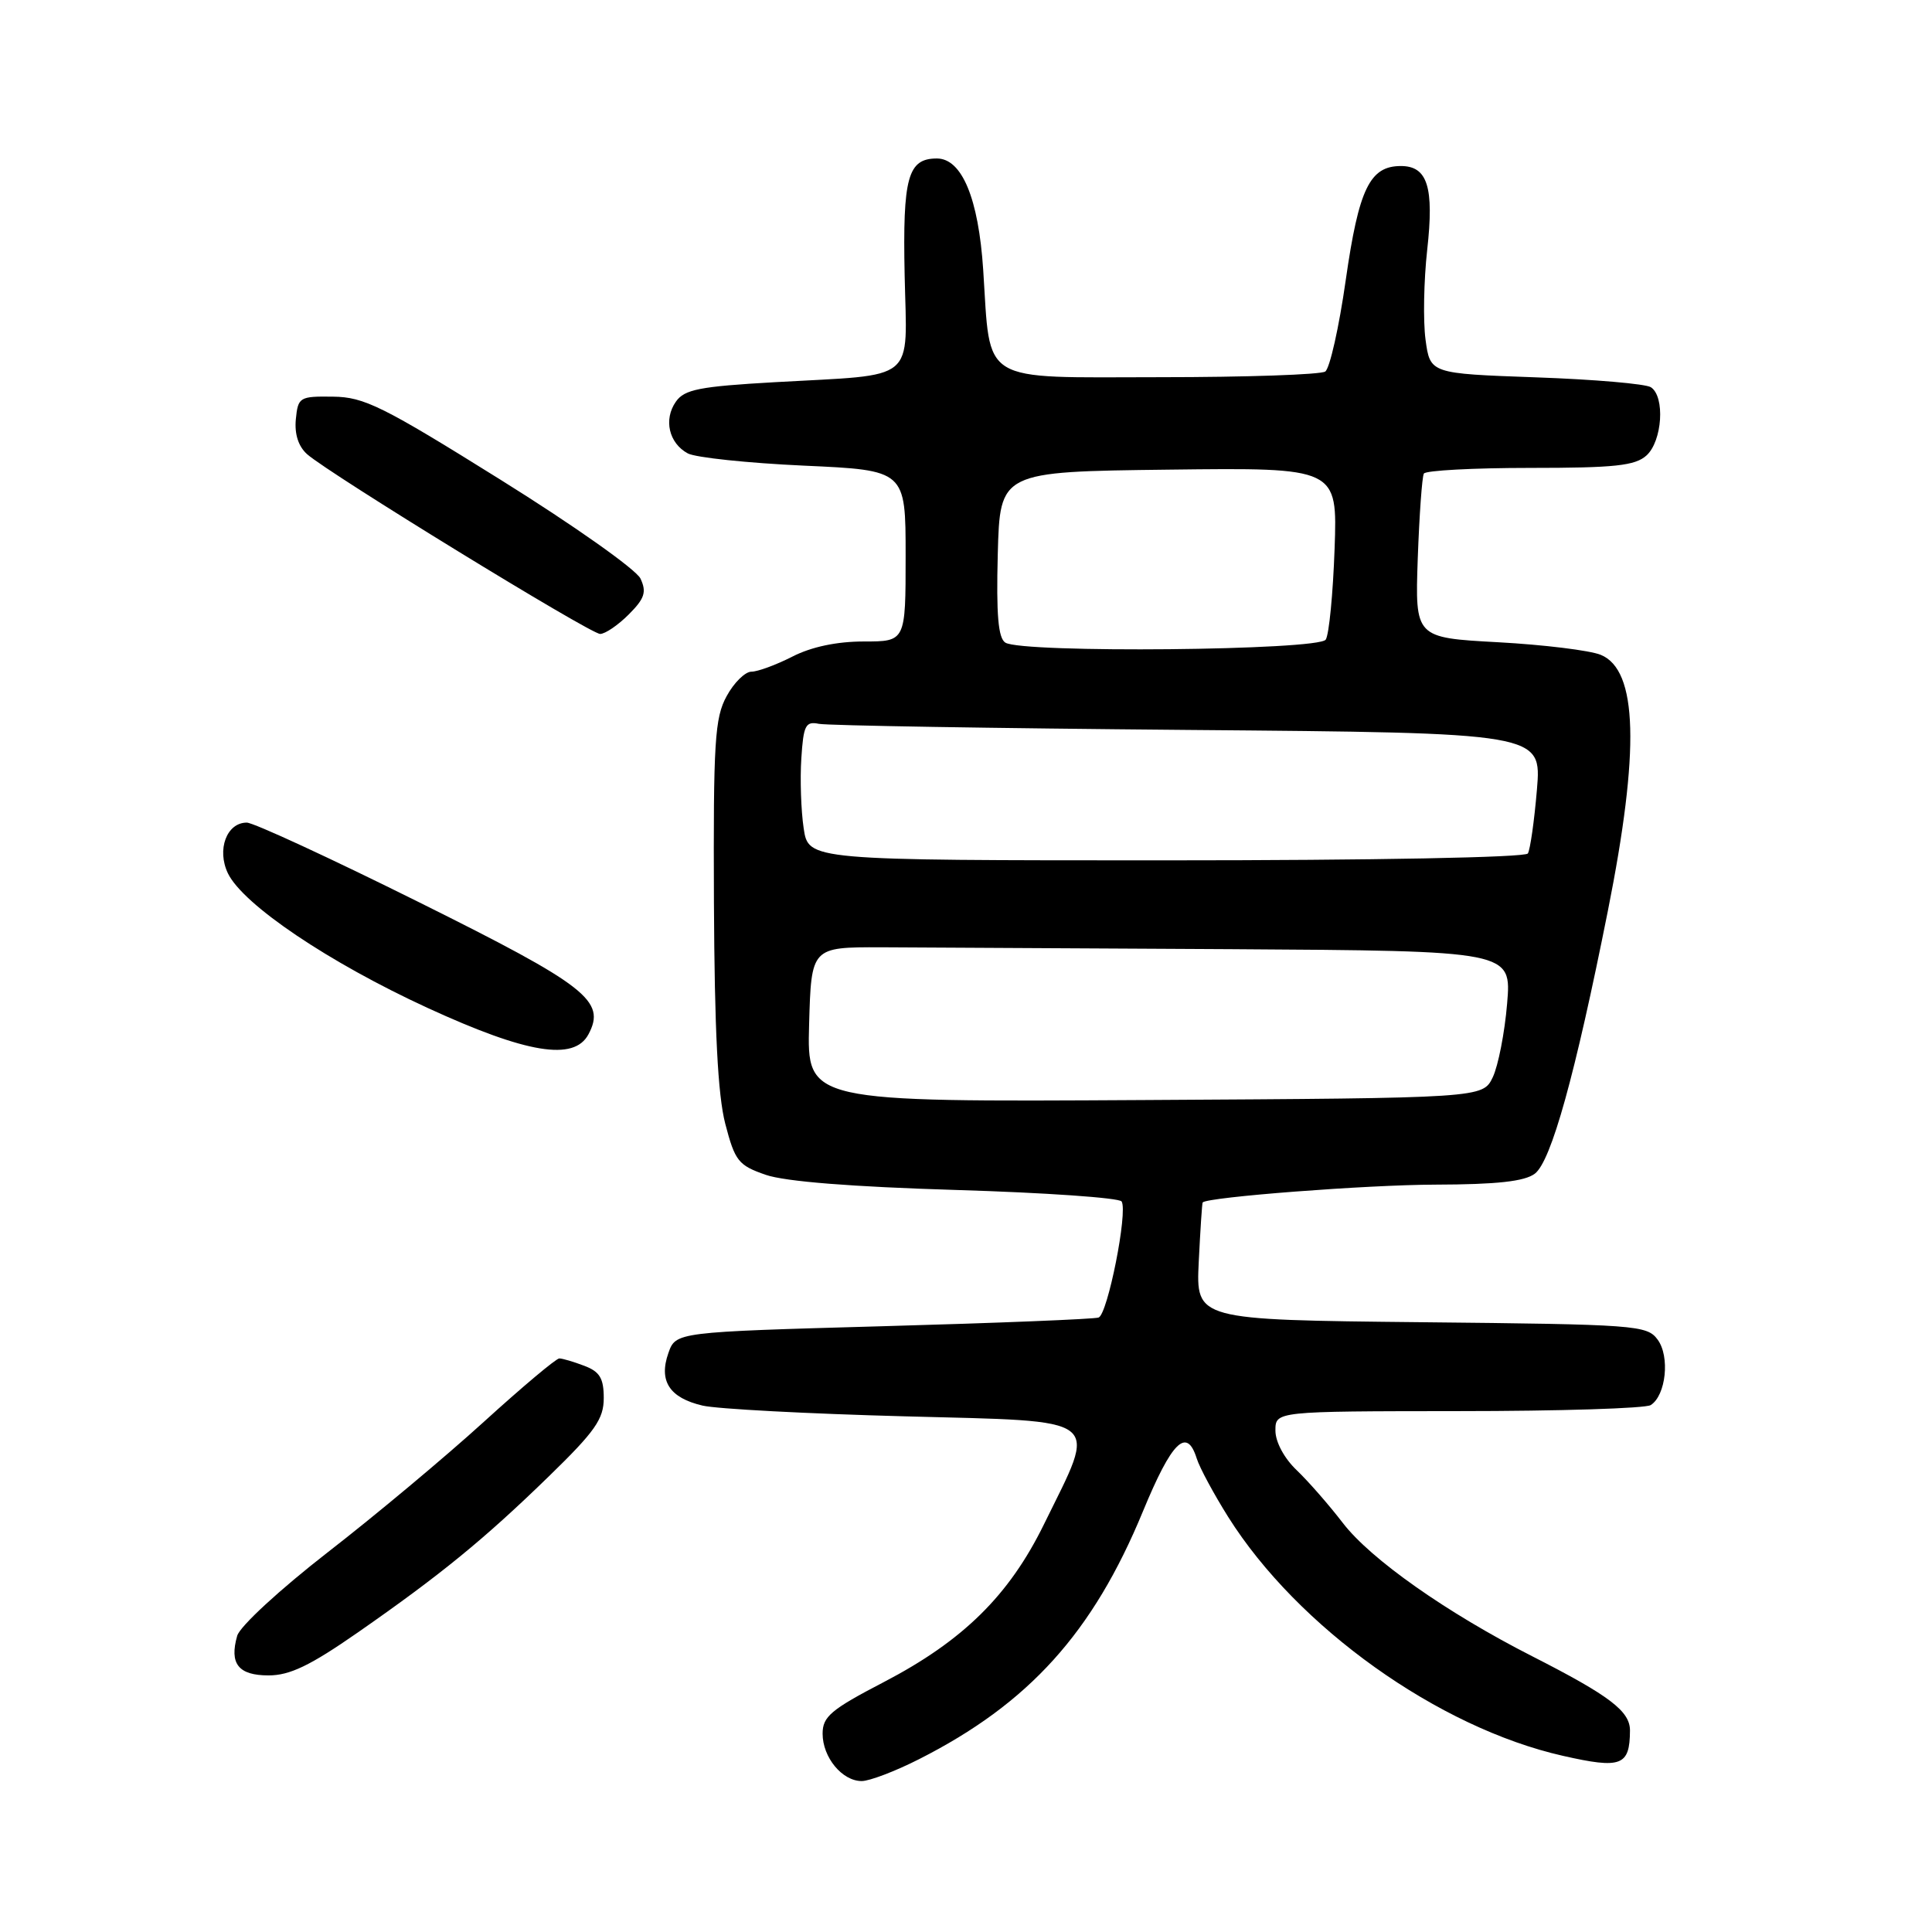 <?xml version="1.0" encoding="UTF-8" standalone="no"?>
<!DOCTYPE svg PUBLIC "-//W3C//DTD SVG 1.1//EN" "http://www.w3.org/Graphics/SVG/1.1/DTD/svg11.dtd" >
<svg xmlns="http://www.w3.org/2000/svg" xmlns:xlink="http://www.w3.org/1999/xlink" version="1.1" viewBox="0 0 256 256">
 <g >
 <path fill="currentColor"
d=" M 121.78 233.10 C 136.33 225.73 144.81 216.35 151.45 200.25 C 155.28 190.98 157.25 189.04 158.57 193.25 C 158.96 194.49 160.84 197.97 162.74 201.00 C 171.95 215.64 190.58 228.93 207.11 232.66 C 214.83 234.41 215.95 233.98 215.98 229.32 C 216.00 226.75 213.31 224.70 203.00 219.45 C 191.69 213.69 181.64 206.62 177.94 201.81 C 176.12 199.44 173.37 196.29 171.82 194.81 C 170.16 193.23 169.00 191.06 169.00 189.56 C 169.00 187.00 169.00 187.00 193.25 186.98 C 206.59 186.98 218.06 186.62 218.73 186.18 C 220.75 184.90 221.30 179.73 219.64 177.50 C 218.23 175.59 216.82 175.49 188.32 175.20 C 158.47 174.89 158.47 174.89 158.84 167.20 C 159.05 162.96 159.28 159.42 159.36 159.33 C 159.97 158.62 181.12 156.99 190.21 156.97 C 198.36 156.95 202.02 156.54 203.37 155.52 C 205.54 153.88 208.70 142.51 213.05 120.70 C 217.30 99.38 217.01 88.78 212.11 86.77 C 210.67 86.18 204.55 85.43 198.50 85.10 C 187.50 84.50 187.50 84.50 187.86 74.00 C 188.07 68.22 188.43 63.16 188.67 62.75 C 188.92 62.34 195.24 62.00 202.73 62.00 C 213.99 62.00 216.66 61.71 218.17 60.35 C 220.27 58.44 220.65 52.54 218.75 51.31 C 218.06 50.86 211.20 50.27 203.50 50.00 C 189.50 49.50 189.50 49.50 188.89 45.00 C 188.56 42.52 188.66 37.18 189.11 33.12 C 190.04 24.79 189.16 22.00 185.62 22.00 C 181.51 22.00 180.05 25.00 178.32 37.10 C 177.43 43.37 176.20 48.83 175.60 49.23 C 174.99 49.64 165.15 49.98 153.73 49.98 C 129.57 50.00 131.28 51.03 130.28 35.77 C 129.66 26.29 127.46 21.00 124.14 21.00 C 120.29 21.00 119.60 23.49 119.87 36.46 C 120.17 50.87 121.74 49.56 102.70 50.64 C 92.68 51.21 90.69 51.60 89.56 53.22 C 87.90 55.58 88.63 58.73 91.14 60.08 C 92.18 60.63 99.10 61.36 106.52 61.70 C 120.00 62.31 120.00 62.31 120.00 73.65 C 120.00 85.00 120.00 85.00 114.46 85.00 C 110.89 85.00 107.52 85.71 105.00 87.00 C 102.84 88.10 100.40 89.00 99.57 89.00 C 98.73 89.00 97.25 90.46 96.28 92.25 C 94.71 95.12 94.51 98.27 94.60 119.50 C 94.68 136.52 95.11 145.07 96.10 148.90 C 97.39 153.85 97.83 154.41 101.46 155.67 C 104.03 156.56 112.86 157.26 126.75 157.68 C 138.48 158.03 148.32 158.72 148.62 159.20 C 149.47 160.57 146.77 174.15 145.57 174.58 C 144.98 174.79 132.13 175.31 117.02 175.73 C 89.54 176.50 89.54 176.50 88.56 179.30 C 87.26 183.00 88.72 185.23 93.10 186.25 C 94.97 186.69 107.01 187.33 119.85 187.67 C 146.65 188.39 145.45 187.46 138.33 201.98 C 133.71 211.41 127.60 217.42 117.10 222.89 C 110.10 226.53 109.00 227.46 109.00 229.72 C 109.00 232.86 111.59 236.00 114.18 236.00 C 115.21 236.00 118.63 234.70 121.78 233.10 Z  M 47.37 216.34 C 58.38 208.68 64.18 203.94 72.75 195.60 C 78.86 189.66 80.00 188.03 80.00 185.25 C 80.00 182.63 79.47 181.75 77.43 180.98 C 76.02 180.44 74.53 180.00 74.11 180.00 C 73.69 180.00 69.18 183.79 64.10 188.41 C 59.01 193.04 49.73 200.80 43.46 205.66 C 37.09 210.61 31.79 215.49 31.43 216.75 C 30.37 220.46 31.59 222.00 35.59 222.00 C 38.40 222.00 41.10 220.70 47.37 216.34 Z  M 77.97 137.06 C 80.34 132.62 77.78 130.62 55.52 119.55 C 43.86 113.75 33.59 109.00 32.70 109.00 C 30.03 109.00 28.70 112.59 30.20 115.72 C 32.20 119.87 43.57 127.53 56.65 133.55 C 69.81 139.60 76.06 140.63 77.97 137.06 Z  M 83.31 81.42 C 85.42 79.31 85.70 78.45 84.87 76.67 C 84.31 75.47 76.00 69.60 66.31 63.56 C 50.72 53.83 48.25 52.60 44.13 52.56 C 39.69 52.50 39.49 52.62 39.20 55.55 C 39.01 57.52 39.54 59.16 40.70 60.19 C 43.66 62.80 78.22 84.00 79.52 84.00 C 80.19 84.00 81.89 82.84 83.31 81.42 Z  M 107.21 135.76 C 107.50 125.50 107.50 125.50 116.75 125.52 C 121.84 125.54 142.72 125.65 163.15 125.77 C 200.29 126.00 200.29 126.00 199.70 132.99 C 199.38 136.84 198.52 141.22 197.80 142.74 C 196.47 145.50 196.47 145.50 151.70 145.76 C 106.93 146.02 106.93 146.02 107.21 135.76 Z  M 106.49 109.75 C 106.14 107.41 106.00 103.25 106.18 100.50 C 106.46 96.11 106.74 95.55 108.50 95.91 C 109.60 96.14 131.60 96.50 157.39 96.72 C 204.28 97.11 204.28 97.11 203.65 104.64 C 203.30 108.78 202.76 112.58 202.45 113.09 C 202.12 113.62 182.01 114.00 154.50 114.00 C 107.12 114.00 107.12 114.00 106.49 109.75 Z  M 133.21 85.15 C 132.27 84.55 132.00 81.48 132.21 73.42 C 132.50 62.50 132.50 62.50 154.86 62.23 C 177.22 61.96 177.22 61.96 176.84 72.73 C 176.63 78.65 176.11 84.06 175.67 84.75 C 174.76 86.19 135.44 86.57 133.21 85.15 Z "/>
</g>
</svg>